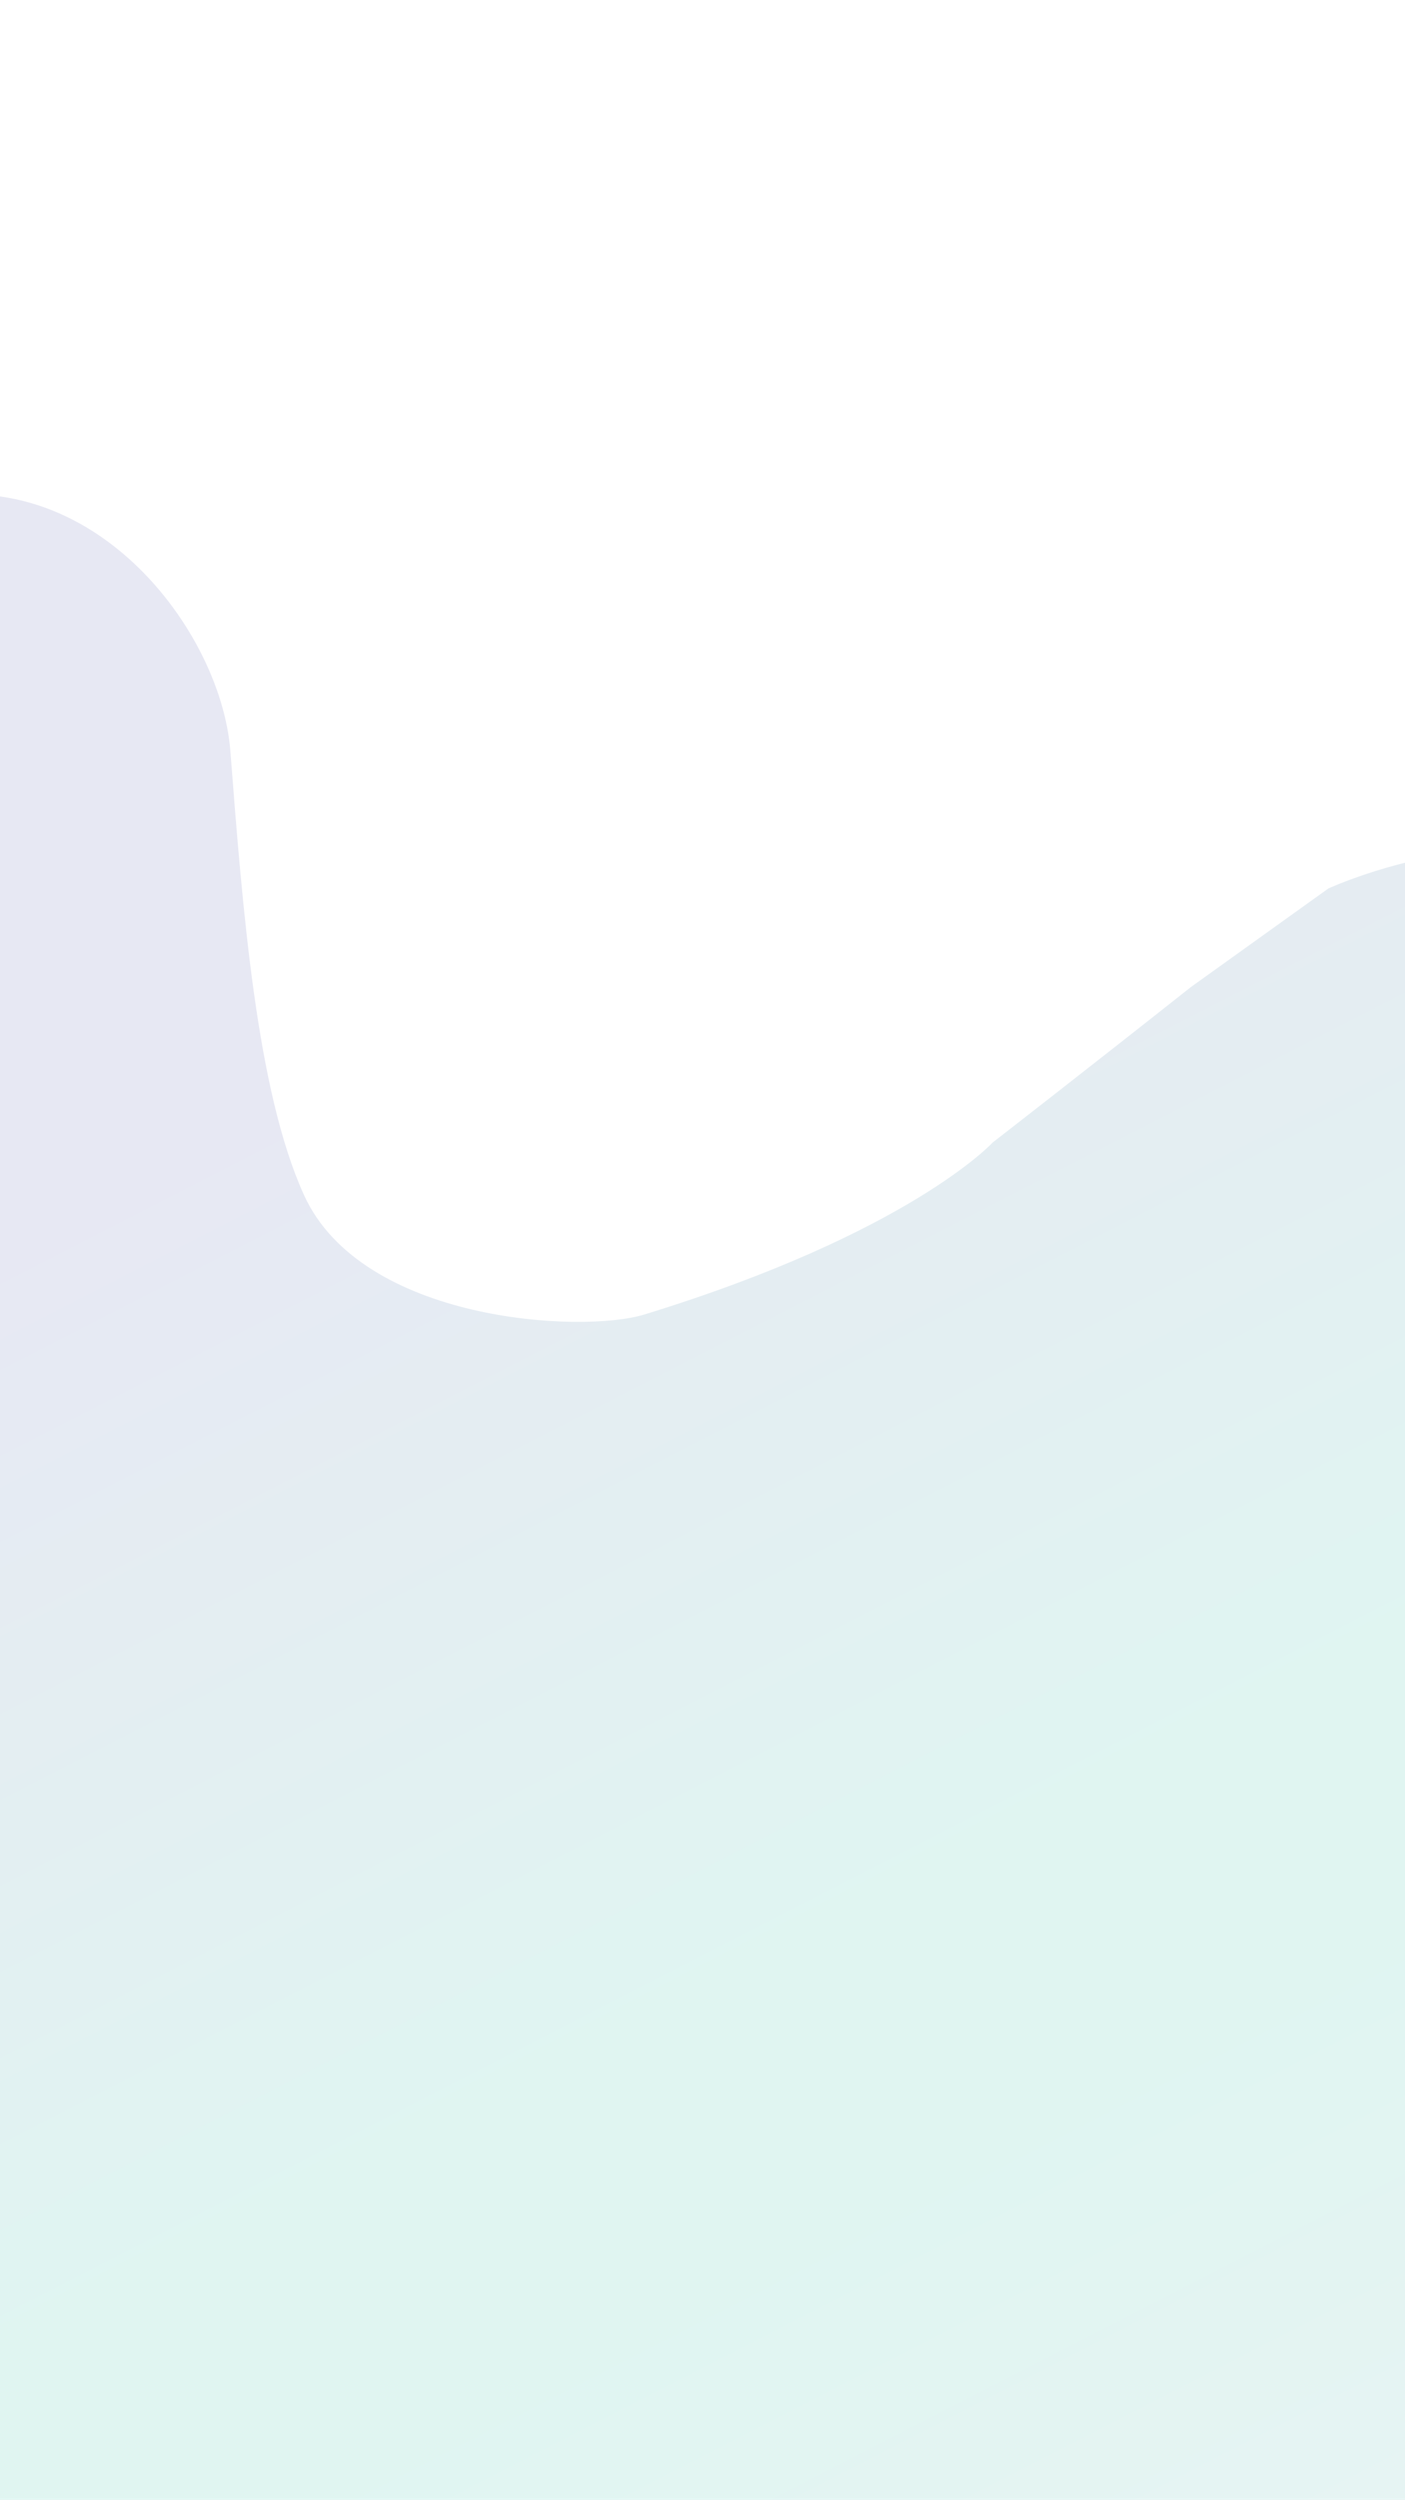 <svg width="375" height="667" viewBox="0 0 375 667" fill="none" xmlns="http://www.w3.org/2000/svg">
<path d="M-218.594 454.315C-205.295 402.254 -191.996 350.192 -178.703 298.137C-174.095 280.096 -169.165 261.401 -157.377 246.749C-145.59 232.097 -54.431 144.239 -28.552 135.424C21.335 118.433 58.866 166.671 61.485 200.373C64.752 242.425 68.456 290.994 81.148 318.875C96.577 352.768 155.268 355.872 171.974 350.741C242.805 328.986 264.948 304.845 264.948 304.845C264.948 304.845 289.973 285.427 317.865 263.358L354.539 237.07C354.539 237.07 415.493 208.862 453.514 243.643C491.536 278.425 501.163 327.068 492.143 352.8C492.313 363.209 458.739 358.281 462.56 367.811C468.418 382.426 448.208 387.467 464.117 387.993C480.027 388.52 459.508 375.808 475.342 373.147C517.665 366.041 563.48 375.069 593.567 404.081C623.654 433.092 633.652 483.695 610.783 520.73C601.984 534.974 589.293 546.353 577.629 558.406C507.072 631.331 471.861 736.862 485.416 834.774C487.675 851.069 493.949 870.061 509.999 873.288C518.775 875.057 527.894 871.307 536.074 867.126C586.954 841.108 625.841 796.201 672.295 762.58C688.035 751.192 705.247 740.862 724.143 737.727C743.04 734.591 763.975 740.001 774.787 755.23C786.417 771.596 783.834 794.779 776.239 814.131C768.649 833.488 756.666 851.104 749.992 870.766C729.963 929.724 761.996 992.241 804.182 1035.11C838.898 1070.38 885.032 1109.81 873.111 1159.48C866.814 1185.74 382.256 799.212 357.183 809.491C332.11 819.771 381.467 904.026 354.809 903.565C335.764 922.087 267.599 881.528 252.191 849.38C238.815 847.457 204.44 840.357 191.915 835.562C177.029 829.861 132.135 830.372 120.177 819.984C-6.652 709.793 -194.24 802.616 -246.398 641.233C-257.667 606.365 -193.338 547.285 -200.849 511.275C-205.149 490.667 -220.316 475.845 -218.729 454.61" fill="url(#paint0_linear)" fill-opacity="0.15"/>
<defs>
<linearGradient id="paint0_linear" x1="43.749" y1="107.341" x2="644.116" y2="1276.22" gradientUnits="userSpaceOnUse">
<stop offset="0.134" stop-color="#5F63AD"/>
<stop offset="0.339" stop-color="#2CBBA3"/>
<stop offset="0.393" stop-color="#2DBBA3"/>
<stop offset="0.508" stop-color="#5DB1AE"/>
<stop offset="0.612" stop-color="#84A9B7"/>
<stop offset="0.715" stop-color="#A3A2BE"/>
<stop offset="0.815" stop-color="#B89EC3"/>
<stop offset="0.91" stop-color="#C69BC6"/>
<stop offset="0.999" stop-color="#CA9AC7"/>
</linearGradient>
</defs>
</svg>
